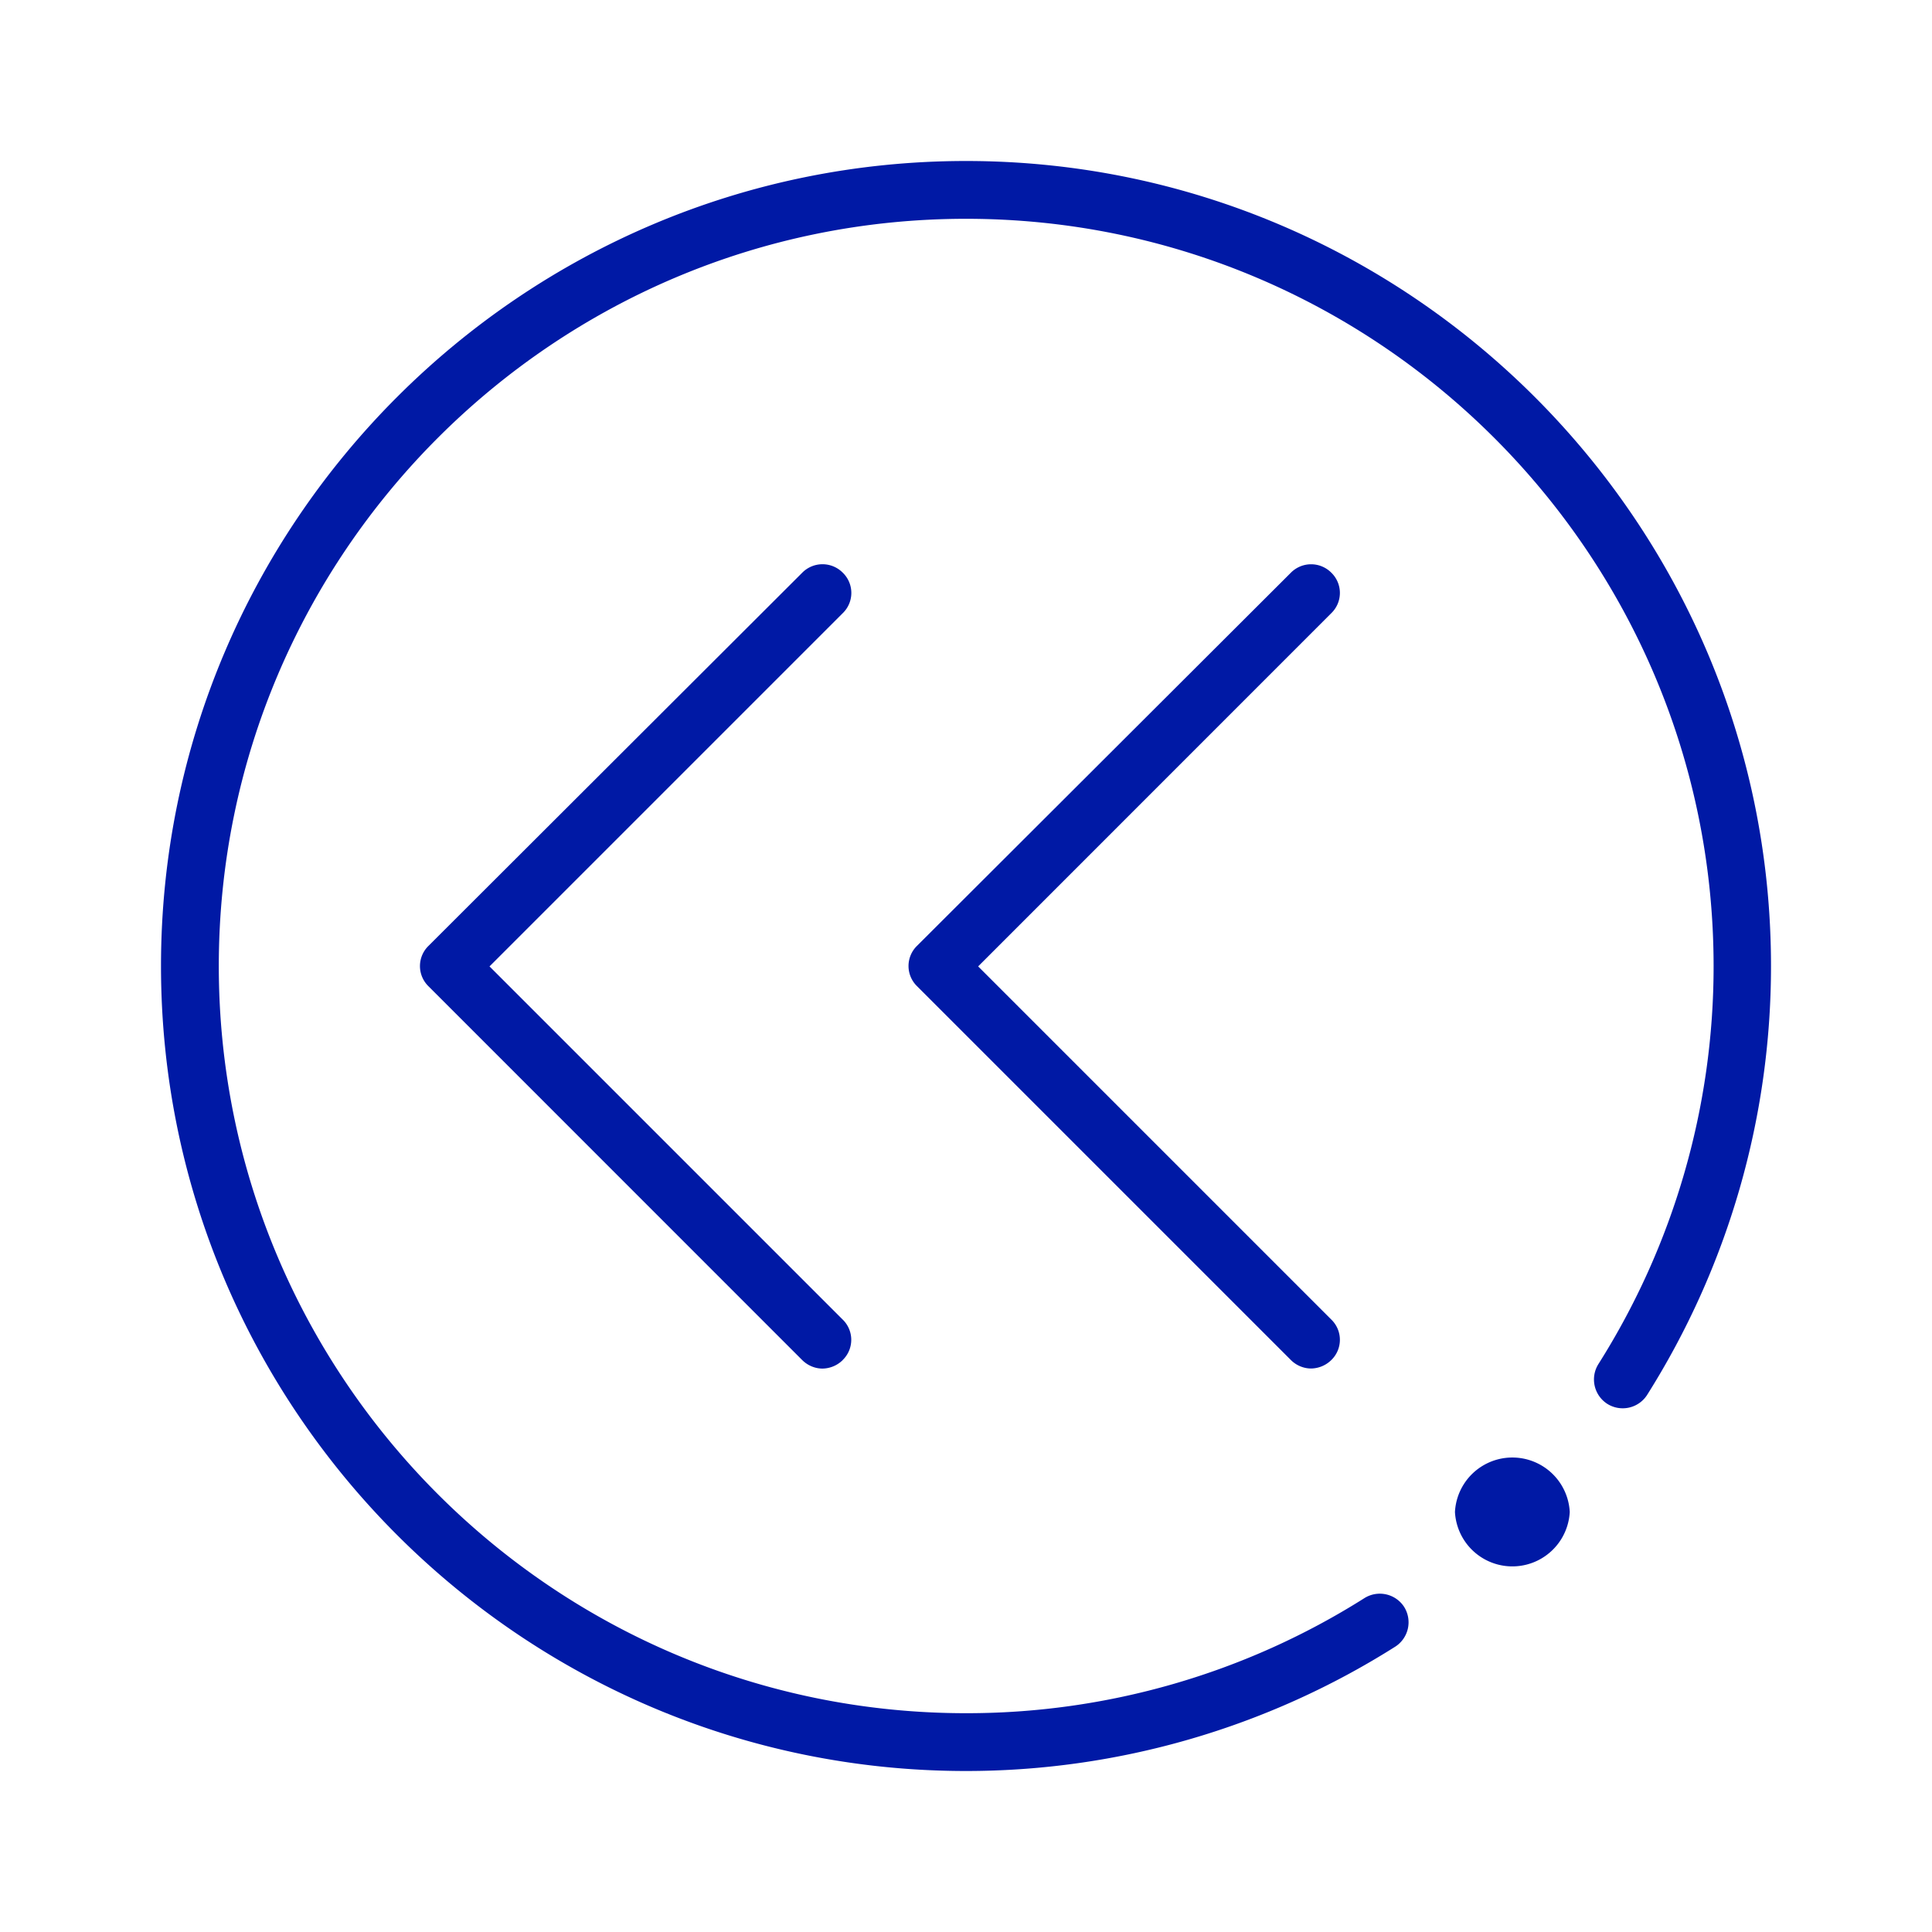 <svg width="24" height="24" xmlns="http://www.w3.org/2000/svg"><path d="M12 22C6.488 22 2 17.516 2 12S6.488 2 12 2s10 4.488 10 10a9.98 9.98 0 0 1-1.54 5.33.36.36 0 0 1-.494.109.36.36 0 0 1-.11-.494 9.247 9.247 0 0 0 1.431-4.95C21.282 6.881 17.119 2.718 12 2.718 6.881 2.718 2.718 6.88 2.718 12S6.88 21.282 12 21.282a9.247 9.247 0 0 0 4.95-1.43.36.36 0 0 1 .493.11.36.36 0 0 1-.11.493A9.971 9.971 0 0 1 12 22Zm7.5-3.218a.714.714 0 0 0-1.426 0 .714.714 0 0 0 1.426 0Zm-2.962-1.887a.35.35 0 0 0 0-.503l-4.387-4.387 4.387-4.388a.35.35 0 0 0 0-.503.354.354 0 0 0-.502 0l-4.644 4.635a.35.35 0 0 0 0 .502l4.644 4.644c.068.068.16.105.251.105a.365.365 0 0 0 .251-.105Zm-6.07 0a.35.35 0 0 0 0-.503l-4.387-4.387 4.388-4.388a.35.35 0 0 0 0-.503.354.354 0 0 0-.503 0L5.323 11.75a.35.35 0 0 0 0 .502l4.643 4.644c.069.068.16.105.252.105a.365.365 0 0 0 .25-.105Z" fill="#0019A5" fill-rule="nonzero"/></svg>